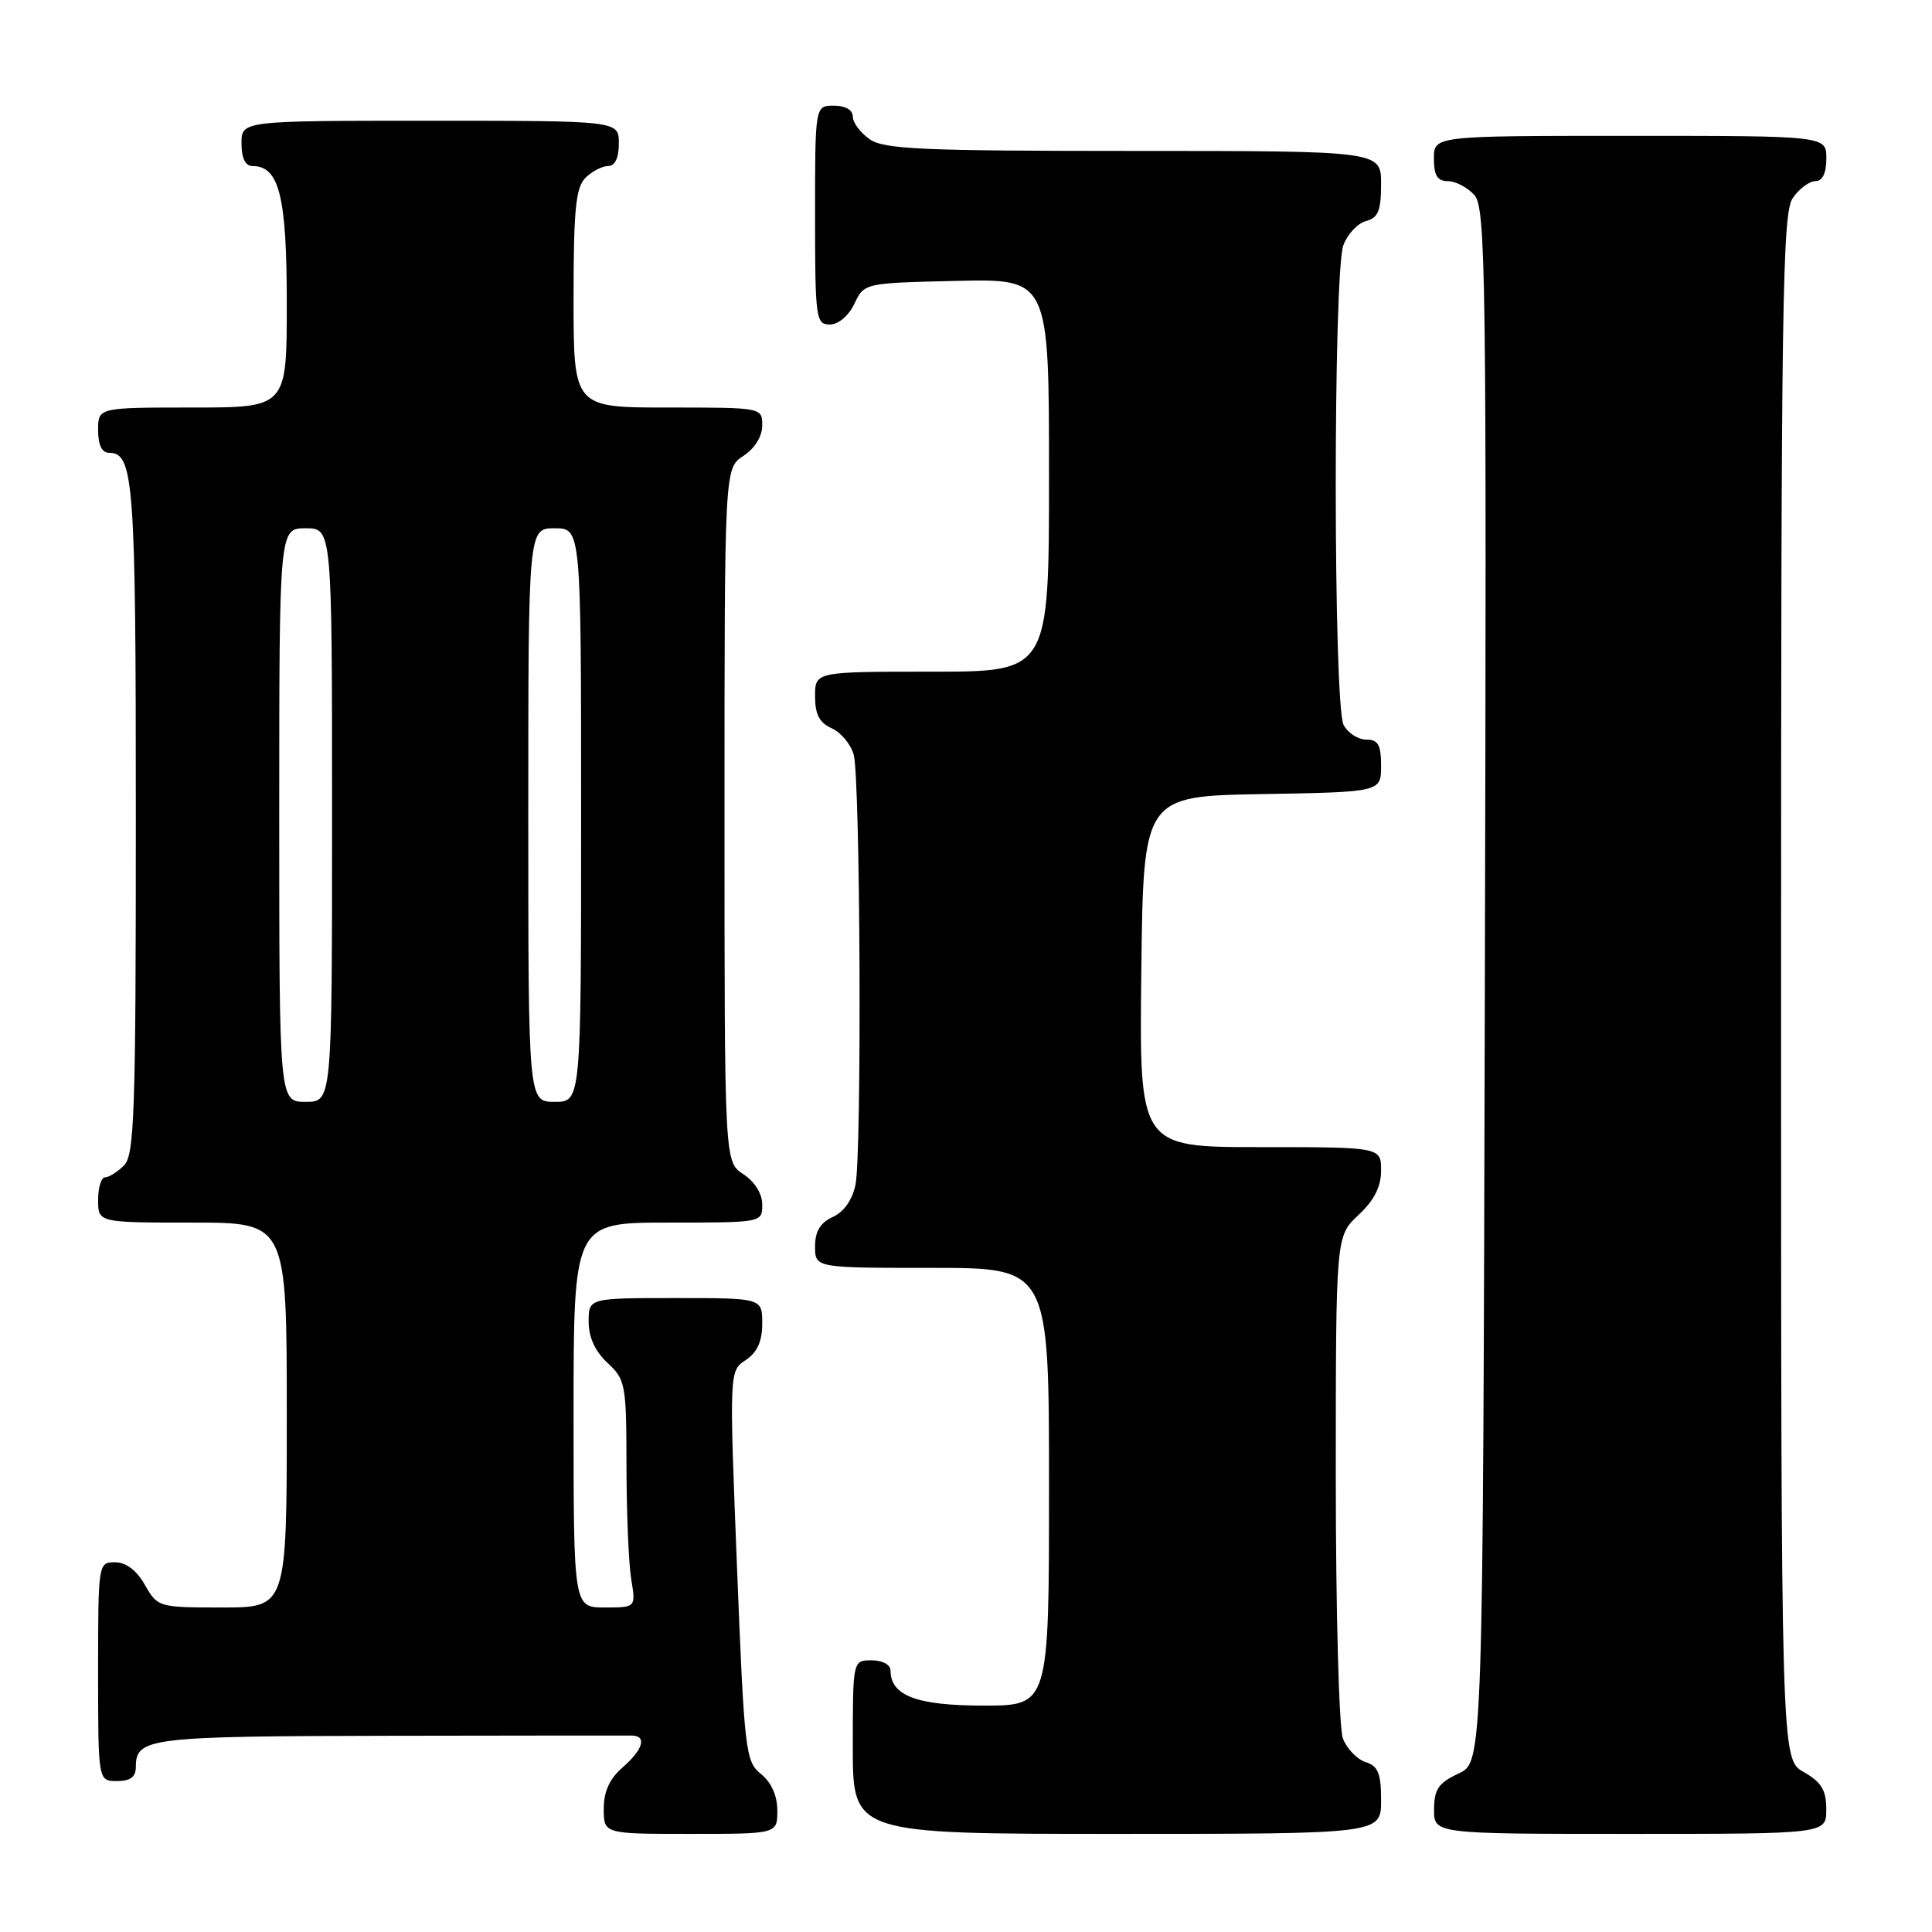 <?xml version="1.0" encoding="UTF-8" standalone="no"?>
<!DOCTYPE svg PUBLIC "-//W3C//DTD SVG 1.1//EN" "http://www.w3.org/Graphics/SVG/1.1/DTD/svg11.dtd" >
<svg xmlns="http://www.w3.org/2000/svg" xmlns:xlink="http://www.w3.org/1999/xlink" version="1.1" viewBox="0 0 256 256">
 <g >
 <path fill="currentColor"
d=" M 103.00 239.91 C 103.00 237.95 102.21 236.18 100.84 235.07 C 98.77 233.40 98.63 232.13 97.65 207.49 C 96.63 181.66 96.63 181.66 98.82 180.21 C 100.34 179.19 101.00 177.74 101.00 175.38 C 101.00 172.00 101.00 172.00 89.50 172.00 C 78.00 172.00 78.00 172.00 78.00 175.14 C 78.00 177.20 78.86 179.07 80.50 180.59 C 82.88 182.79 83.00 183.44 83.01 194.20 C 83.02 200.42 83.30 207.19 83.64 209.25 C 84.26 213.00 84.26 213.00 80.13 213.00 C 76.00 213.00 76.00 213.00 76.00 187.50 C 76.00 162.00 76.00 162.00 88.50 162.00 C 101.00 162.00 101.00 162.00 101.00 159.62 C 101.00 158.17 100.01 156.58 98.50 155.59 C 96.00 153.95 96.00 153.95 96.00 108.00 C 96.00 62.05 96.00 62.05 98.50 60.41 C 100.01 59.42 101.00 57.83 101.00 56.38 C 101.00 54.00 101.00 54.00 88.50 54.00 C 76.00 54.00 76.00 54.00 76.00 39.57 C 76.00 27.79 76.29 24.85 77.57 23.57 C 78.44 22.71 79.79 22.00 80.57 22.00 C 81.49 22.00 82.00 20.93 82.00 19.00 C 82.00 16.00 82.00 16.00 57.00 16.00 C 32.00 16.00 32.00 16.00 32.00 19.00 C 32.00 20.95 32.51 22.00 33.44 22.00 C 37.00 22.00 38.00 25.98 38.00 40.22 C 38.00 54.00 38.00 54.00 25.50 54.00 C 13.00 54.00 13.00 54.00 13.00 57.00 C 13.00 58.97 13.50 60.00 14.46 60.00 C 17.73 60.00 18.00 63.74 18.00 108.36 C 18.00 147.48 17.81 153.05 16.43 154.43 C 15.56 155.29 14.44 156.00 13.93 156.00 C 13.42 156.00 13.00 157.35 13.00 159.00 C 13.00 162.00 13.00 162.00 25.50 162.00 C 38.00 162.00 38.00 162.00 38.00 187.50 C 38.00 213.00 38.00 213.00 29.45 213.00 C 21.01 213.00 20.89 212.96 19.20 210.01 C 18.11 208.08 16.70 207.01 15.25 207.01 C 13.02 207.00 13.00 207.13 13.00 221.50 C 13.00 236.00 13.00 236.00 15.50 236.00 C 17.28 236.00 18.00 235.46 18.00 234.12 C 18.00 230.26 19.70 230.06 51.57 230.00 C 68.58 229.97 83.06 229.96 83.75 229.97 C 85.74 230.02 85.21 231.83 82.50 234.19 C 80.77 235.69 80.00 237.39 80.00 239.68 C 80.00 243.00 80.00 243.00 91.50 243.00 C 103.00 243.00 103.00 243.00 103.00 239.91 Z  M 183.00 238.57 C 183.00 234.97 182.61 234.01 180.94 233.48 C 179.81 233.12 178.46 231.71 177.94 230.35 C 177.42 228.98 177.00 213.47 177.00 195.84 C 177.00 163.80 177.00 163.80 180.00 161.00 C 182.09 159.05 183.00 157.25 183.00 155.10 C 183.00 152.00 183.00 152.00 166.98 152.00 C 150.96 152.00 150.96 152.00 151.23 128.75 C 151.50 105.50 151.50 105.50 167.25 105.22 C 183.00 104.95 183.00 104.95 183.00 101.47 C 183.00 98.69 182.61 98.00 181.04 98.00 C 179.95 98.00 178.60 97.13 178.04 96.07 C 176.66 93.49 176.64 36.09 178.01 32.47 C 178.57 31.00 179.92 29.57 181.01 29.29 C 182.61 28.87 183.00 27.92 183.00 24.38 C 183.00 20.00 183.00 20.00 150.22 20.00 C 122.17 20.00 117.12 19.78 115.22 18.44 C 114.00 17.59 113.00 16.24 113.00 15.44 C 113.00 14.57 112.01 14.00 110.50 14.00 C 108.00 14.00 108.00 14.00 108.00 28.50 C 108.00 42.20 108.11 43.00 109.95 43.00 C 111.08 43.00 112.44 41.86 113.21 40.25 C 114.52 37.50 114.52 37.50 126.76 37.22 C 139.00 36.94 139.00 36.94 139.00 62.97 C 139.00 89.00 139.00 89.00 123.50 89.00 C 108.00 89.00 108.00 89.00 108.00 92.26 C 108.00 94.67 108.58 95.78 110.22 96.51 C 111.44 97.06 112.74 98.62 113.12 100.00 C 114.00 103.22 114.21 152.72 113.36 156.96 C 112.95 158.98 111.84 160.57 110.36 161.25 C 108.69 162.01 108.00 163.15 108.00 165.16 C 108.00 168.00 108.00 168.00 123.50 168.00 C 139.00 168.00 139.00 168.00 139.00 197.00 C 139.00 226.00 139.00 226.00 130.33 226.00 C 121.48 226.00 118.00 224.69 118.00 221.35 C 118.00 220.58 116.93 220.00 115.50 220.00 C 113.00 220.00 113.00 220.00 113.00 231.50 C 113.00 243.00 113.00 243.00 148.00 243.00 C 183.00 243.00 183.00 243.00 183.00 238.57 Z  M 241.99 239.75 C 241.99 237.19 241.35 236.14 238.99 234.80 C 236.00 233.09 236.00 233.09 236.00 130.77 C 236.00 39.78 236.17 28.20 237.56 26.22 C 238.41 25.00 239.76 24.00 240.56 24.00 C 241.49 24.00 242.00 22.95 242.00 21.00 C 242.00 18.00 242.00 18.00 216.00 18.00 C 190.00 18.00 190.00 18.00 190.00 21.00 C 190.00 23.25 190.46 24.00 191.85 24.00 C 192.86 24.00 194.44 24.83 195.35 25.83 C 196.88 27.52 196.99 35.89 196.75 130.58 C 196.50 233.50 196.50 233.50 193.27 235.00 C 190.61 236.24 190.04 237.07 190.02 239.75 C 190.00 243.00 190.00 243.00 216.00 243.00 C 242.00 243.00 242.00 243.00 241.99 239.75 Z  M 37.00 108.00 C 37.00 70.00 37.00 70.00 40.50 70.00 C 44.00 70.00 44.00 70.00 44.00 108.00 C 44.00 146.00 44.00 146.00 40.50 146.00 C 37.00 146.00 37.00 146.00 37.00 108.00 Z  M 70.00 108.00 C 70.00 70.00 70.00 70.00 73.50 70.00 C 77.00 70.00 77.00 70.00 77.00 108.00 C 77.00 146.00 77.00 146.00 73.50 146.00 C 70.00 146.00 70.00 146.00 70.00 108.00 Z "/>
</g>
</svg>